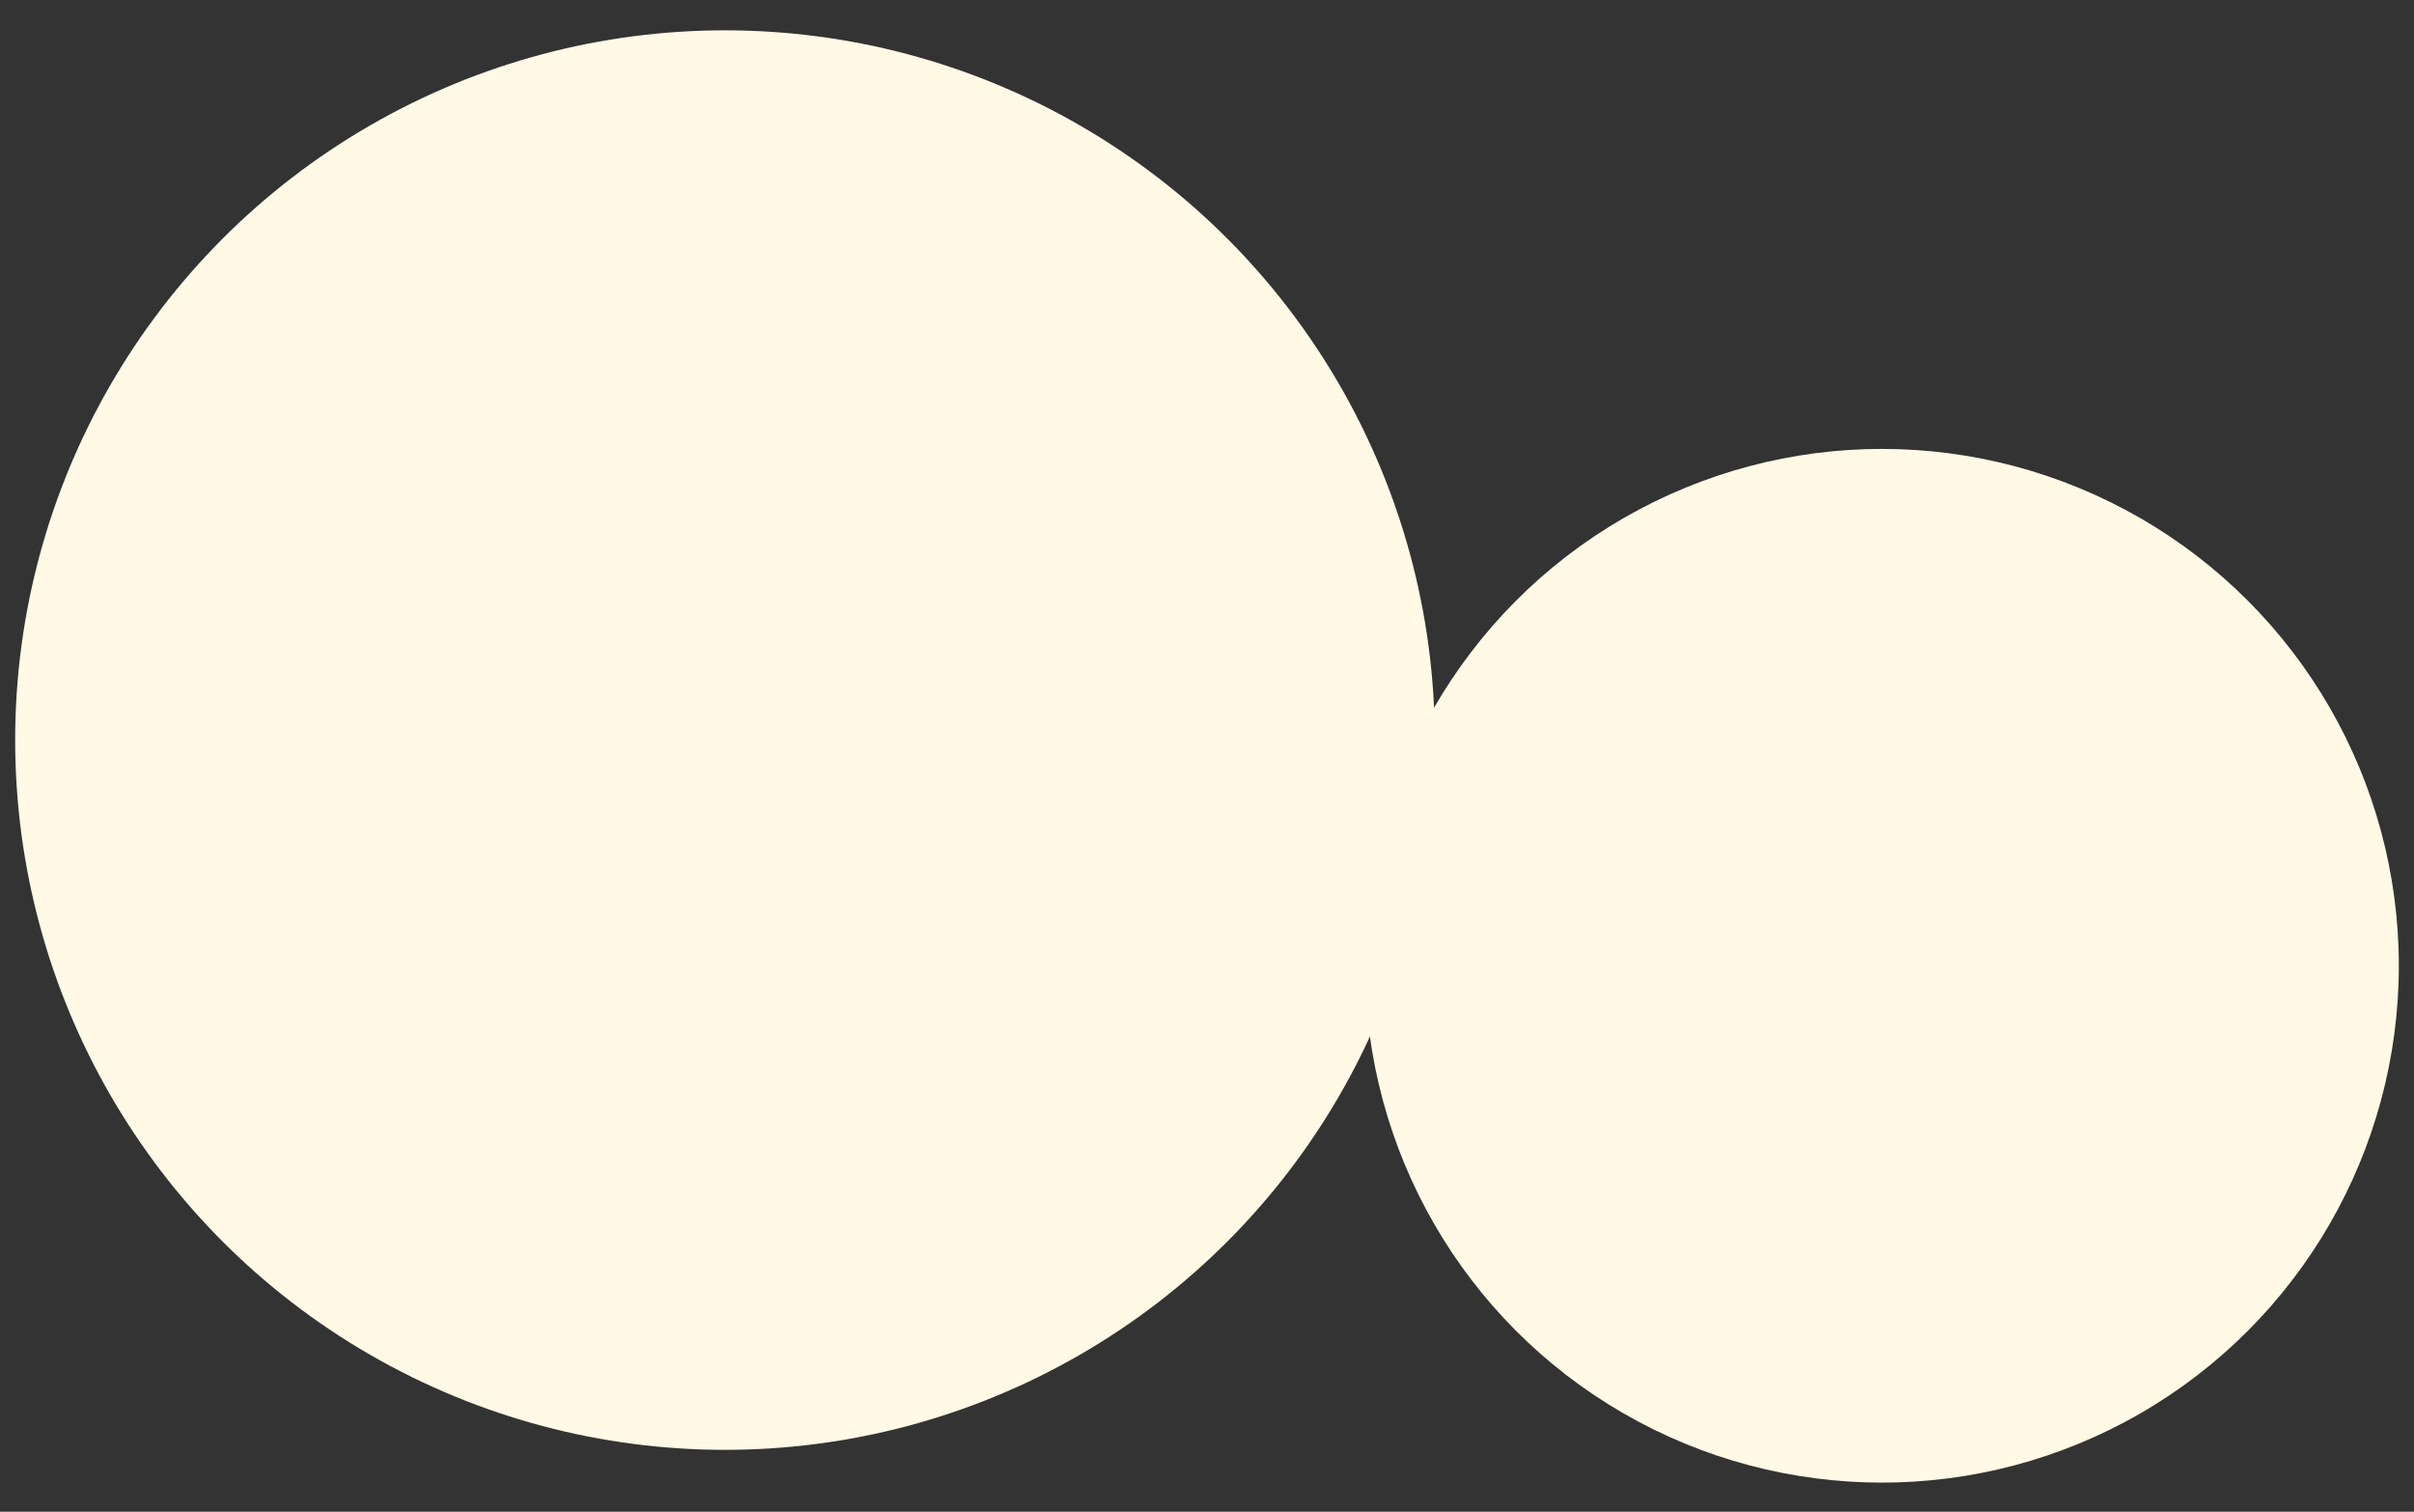 <?xml version="1.0" encoding="utf-8"?>
<!-- Generator: Adobe Illustrator 22.0.1, SVG Export Plug-In . SVG Version: 6.00 Build 0)  -->
<svg version="1.1" id="Layer_1" xmlns="http://www.w3.org/2000/svg" xmlns:xlink="http://www.w3.org/1999/xlink" x="0px" y="0px"
	 viewBox="0 0 397.9 249.2" style="enable-background:new 0 0 397.9 249.2;" xml:space="preserve">
<rect x="0" y="0" width="397.9" height="249.2" fill="#333333" stroke="none"/>
<style type="text/css">
	.st0{fill:#FFF9E6;}
</style>
<g>
	<circle class="st0" cx="310.2" cy="159.2" r="85.2"/>
	<circle class="st0" cx="119.5" cy="122" r="117"/>
</g>
</svg>
